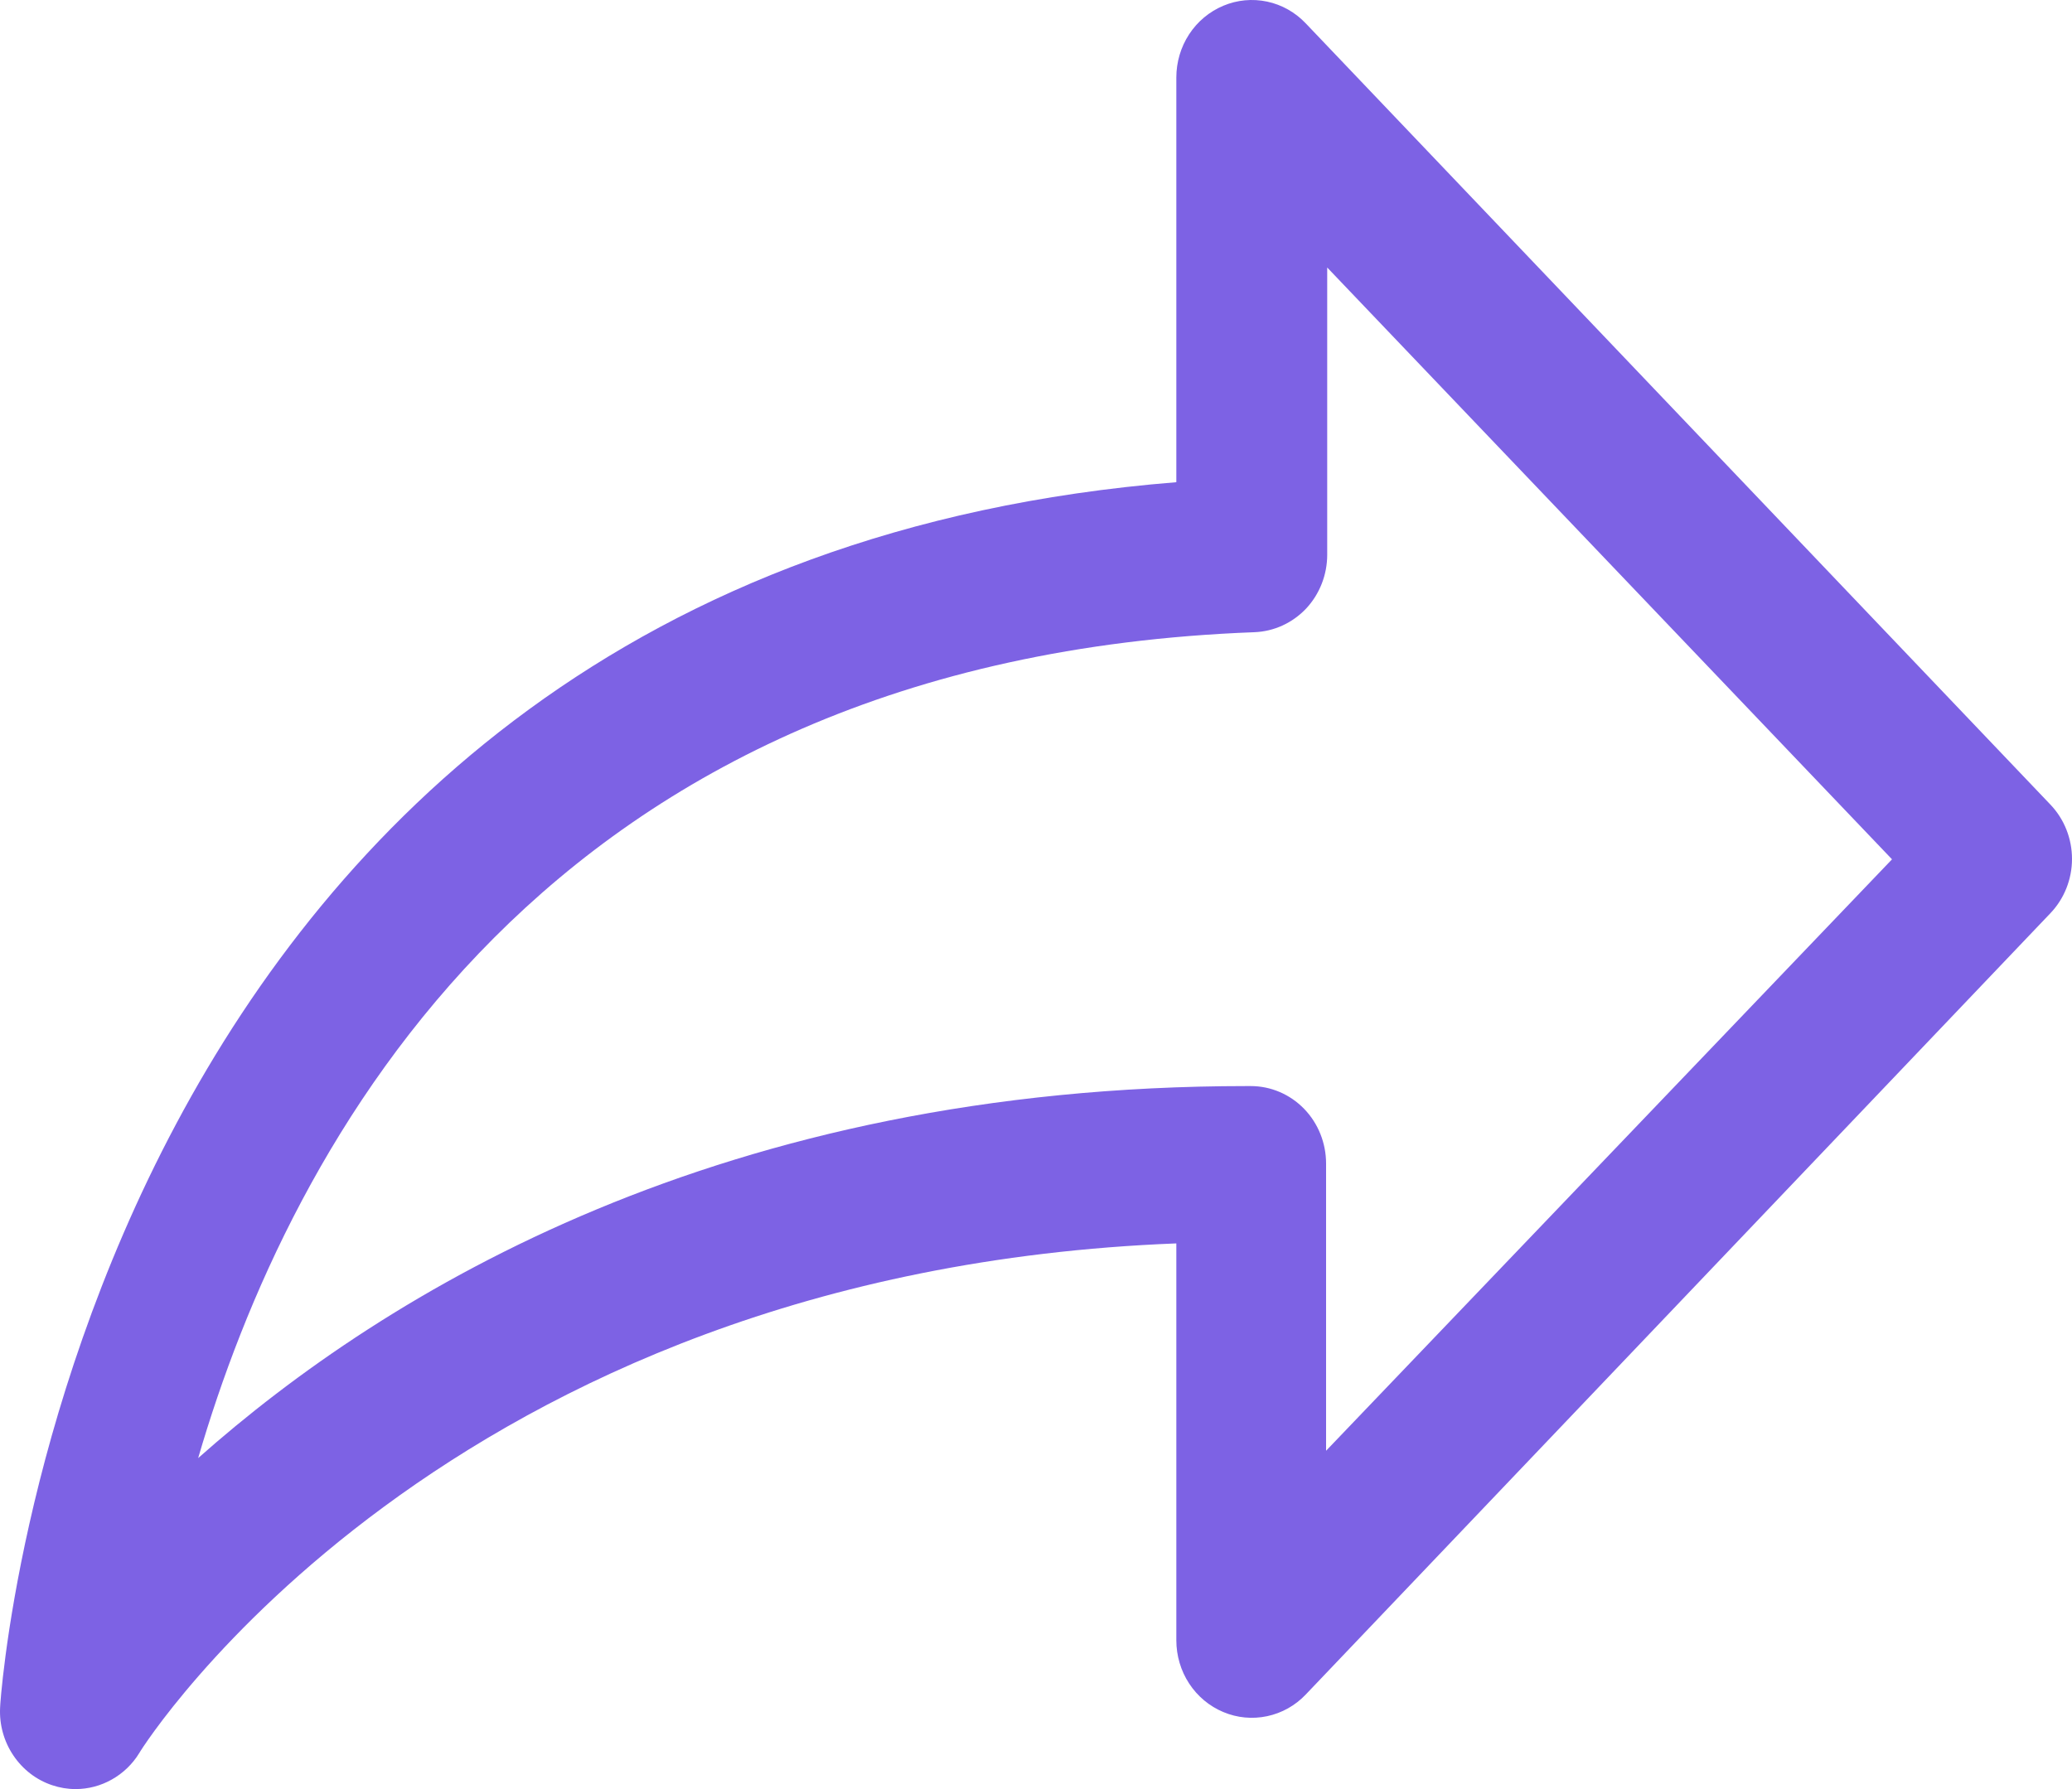 <svg width="22" height="19" viewBox="0 0 22 19" fill="none" xmlns="http://www.w3.org/2000/svg">
<path d="M0.802 19C0.718 19 0.634 18.986 0.554 18.959C0.386 18.903 0.242 18.792 0.142 18.643C0.042 18.495 -0.008 18.316 0.001 18.136C0.001 18.012 0.826 6.059 12.49 5.121V0.824C12.49 0.66 12.537 0.5 12.626 0.364C12.715 0.228 12.841 0.123 12.989 0.061C13.136 -0.001 13.298 -0.016 13.454 0.017C13.61 0.05 13.753 0.131 13.864 0.248L21.771 8.545C21.918 8.699 22 8.906 22 9.122C22 9.337 21.918 9.544 21.771 9.698L13.864 17.996C13.753 18.113 13.61 18.193 13.454 18.226C13.298 18.259 13.136 18.244 12.989 18.182C12.841 18.12 12.715 18.015 12.626 17.879C12.537 17.743 12.49 17.583 12.49 17.419V13.205C4.703 13.509 1.511 18.555 1.479 18.617C1.407 18.735 1.307 18.831 1.188 18.898C1.07 18.965 0.937 19 0.802 19ZM14.092 2.841V5.891C14.092 6.104 14.012 6.309 13.868 6.463C13.723 6.616 13.527 6.706 13.319 6.714C5.773 6.998 3.073 12.163 2.104 15.485C4.107 13.707 7.676 11.534 13.243 11.534H13.279C13.492 11.534 13.695 11.62 13.846 11.775C13.996 11.929 14.08 12.139 14.08 12.357V15.407L20.089 9.126L14.092 2.841Z" fill="#7D62E4"/>
</svg>

